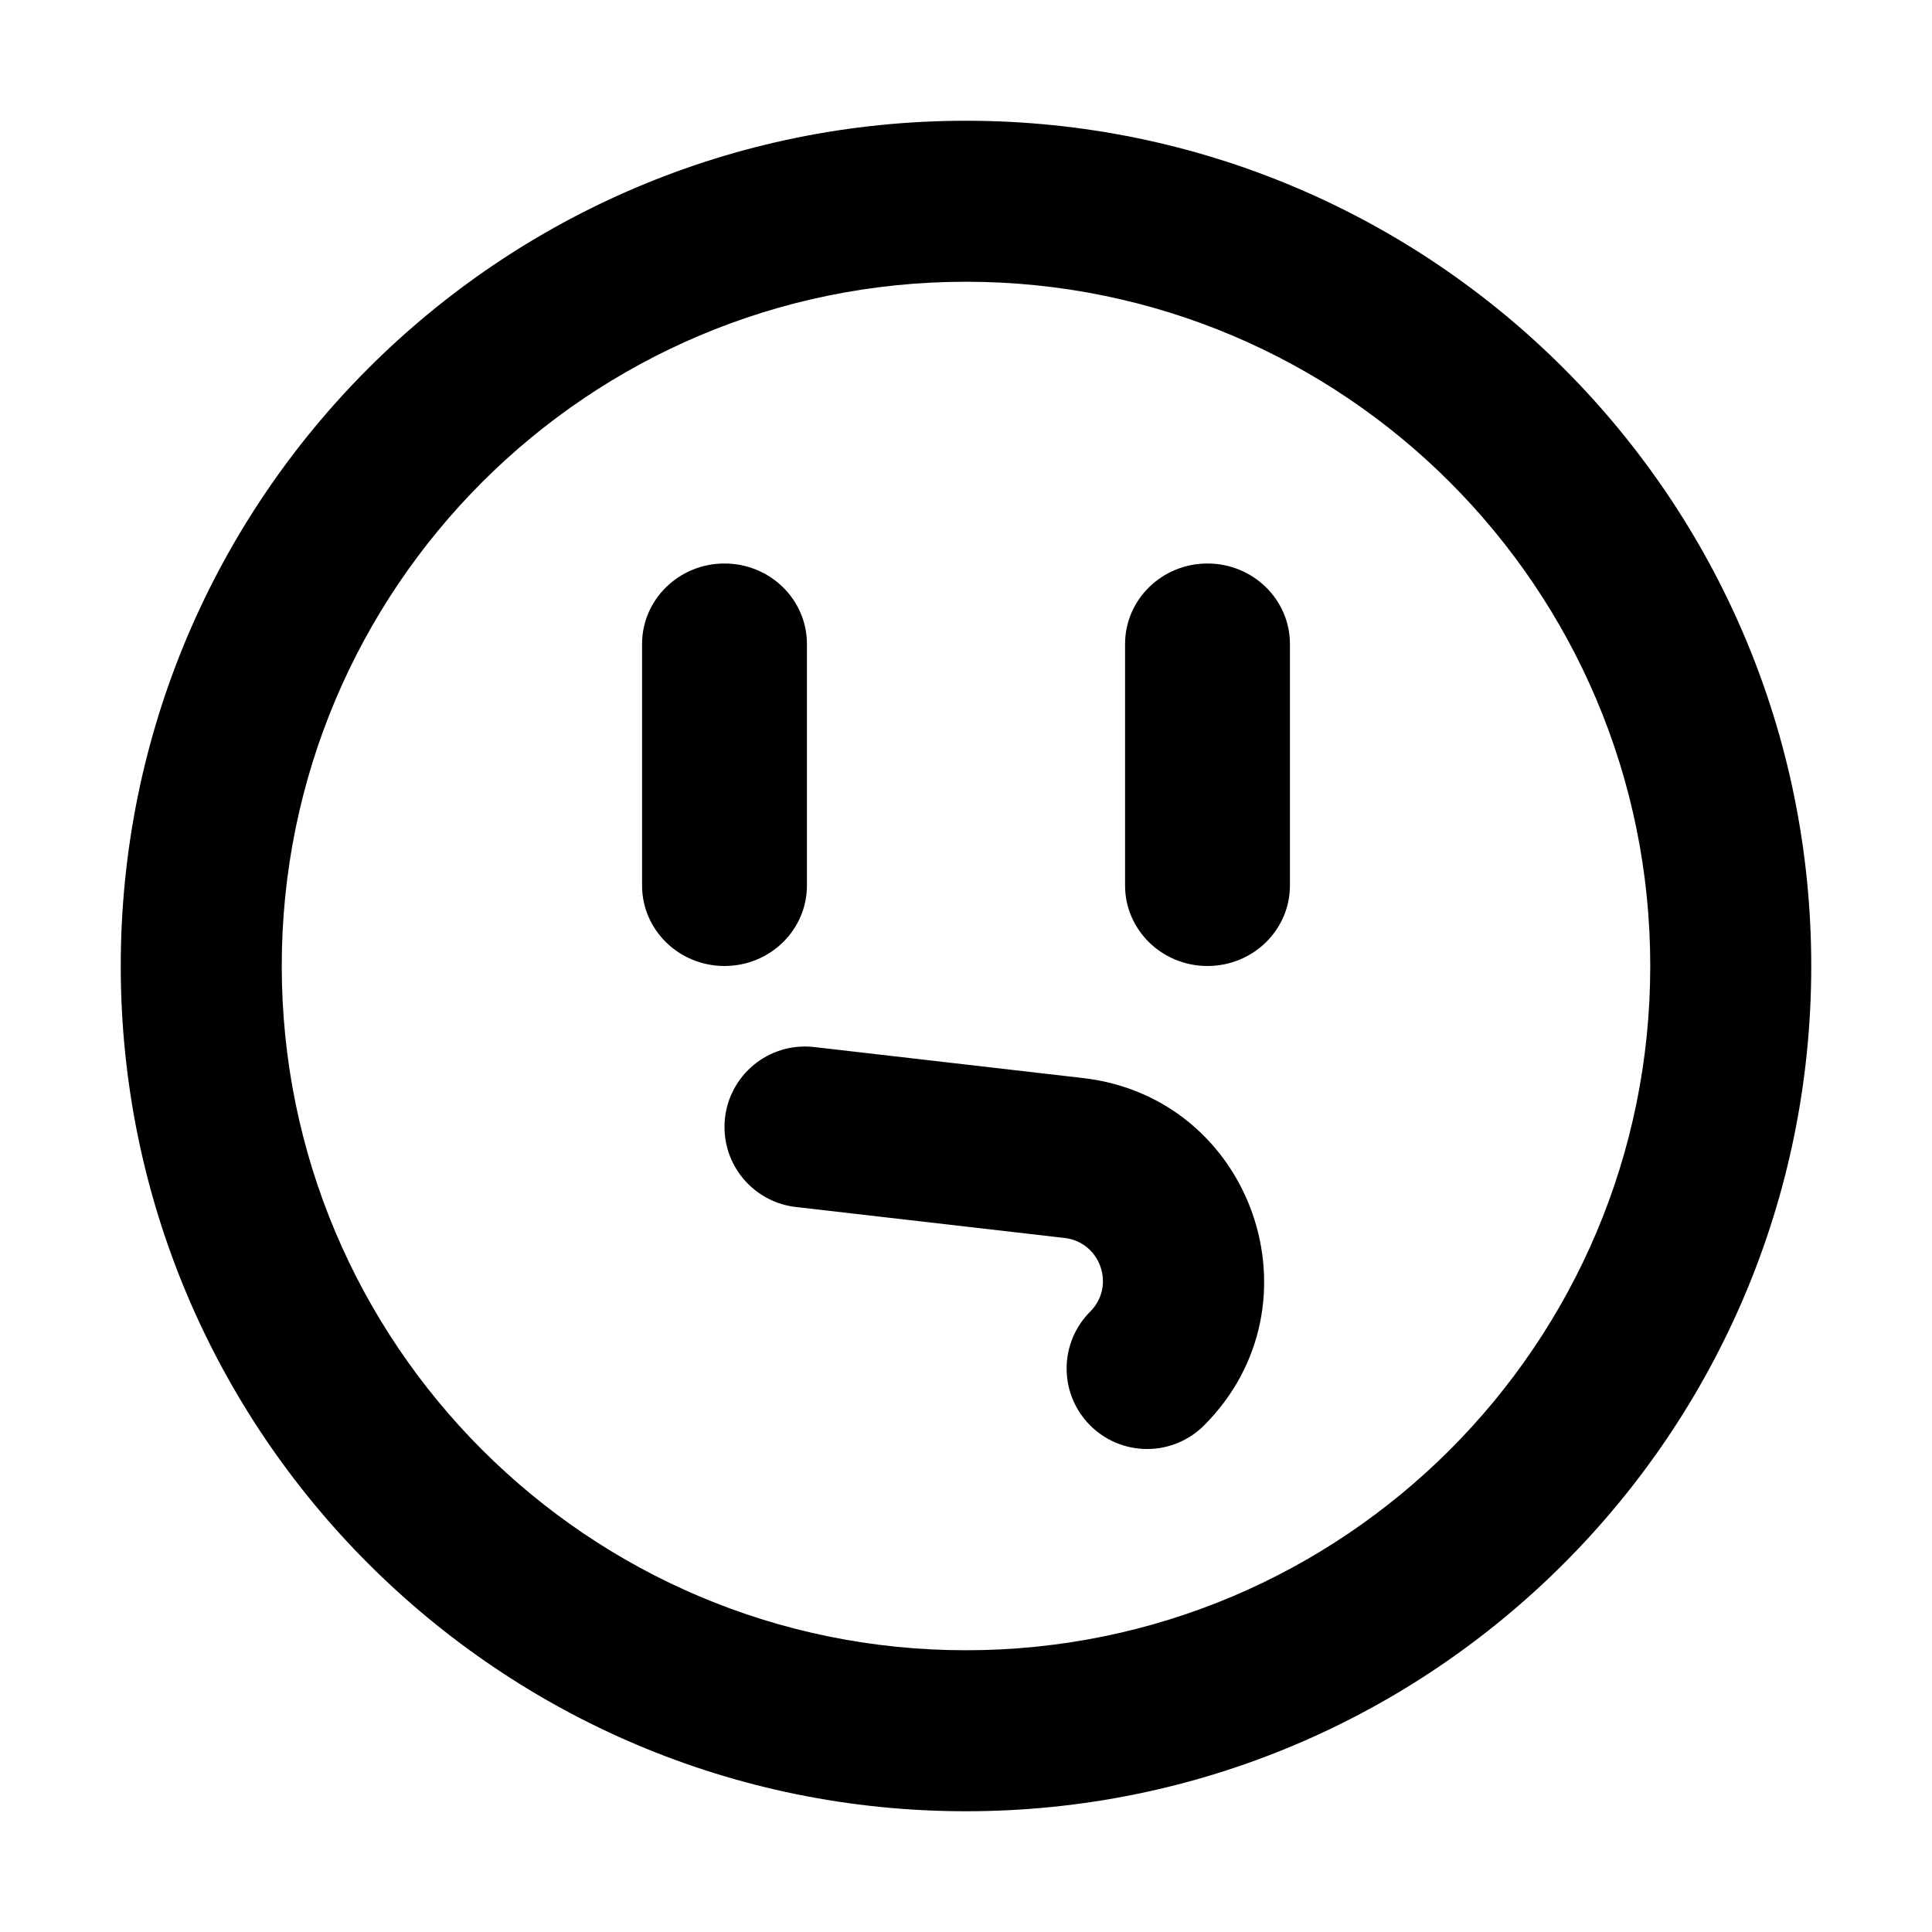 <svg xmlns="http://www.w3.org/2000/svg" xmlns:xlink="http://www.w3.org/1999/xlink" width="48" height="48" viewBox="0 0 48 48" fill="none">
<path d="M45 24C45 35.598 35.598 45 24 45C12.402 45 3 35.598 3 24C3 12.402 12.402 3 24 3C35.598 3 45 12.402 45 24ZM41 24C41 14.611 33.389 7 24 7C14.611 7 7 14.611 7 24C7 33.389 14.611 41 24 41C33.389 41 41 33.389 41 24ZM15.952 22L15.952 16C15.952 14.895 16.869 14 18 14C19.131 14 20.048 14.895 20.048 16L20.048 22C20.048 23.105 19.131 24 18 24C16.869 24 15.952 23.105 15.952 22ZM27.952 22L27.952 16C27.952 14.895 28.869 14 30 14C31.131 14 32.048 14.895 32.048 16L32.048 22C32.048 23.105 31.131 24 30 24C28.869 24 27.952 23.105 27.952 22ZM26.449 30.757L19.796 29.99C18.787 29.887 18 29.035 18 28C18 26.895 18.895 26 20 26C20.088 26 20.174 26.006 20.259 26.017L26.907 26.784C31.125 27.27 32.916 32.411 29.915 35.413L29.914 35.414C29.552 35.776 29.052 36 28.5 36C27.395 36 26.5 35.105 26.5 34C26.5 33.448 26.724 32.948 27.086 32.586C27.722 31.95 27.342 30.86 26.449 30.757Z" fill-rule="evenodd"  fill="#000000" >
</path>
</svg>
